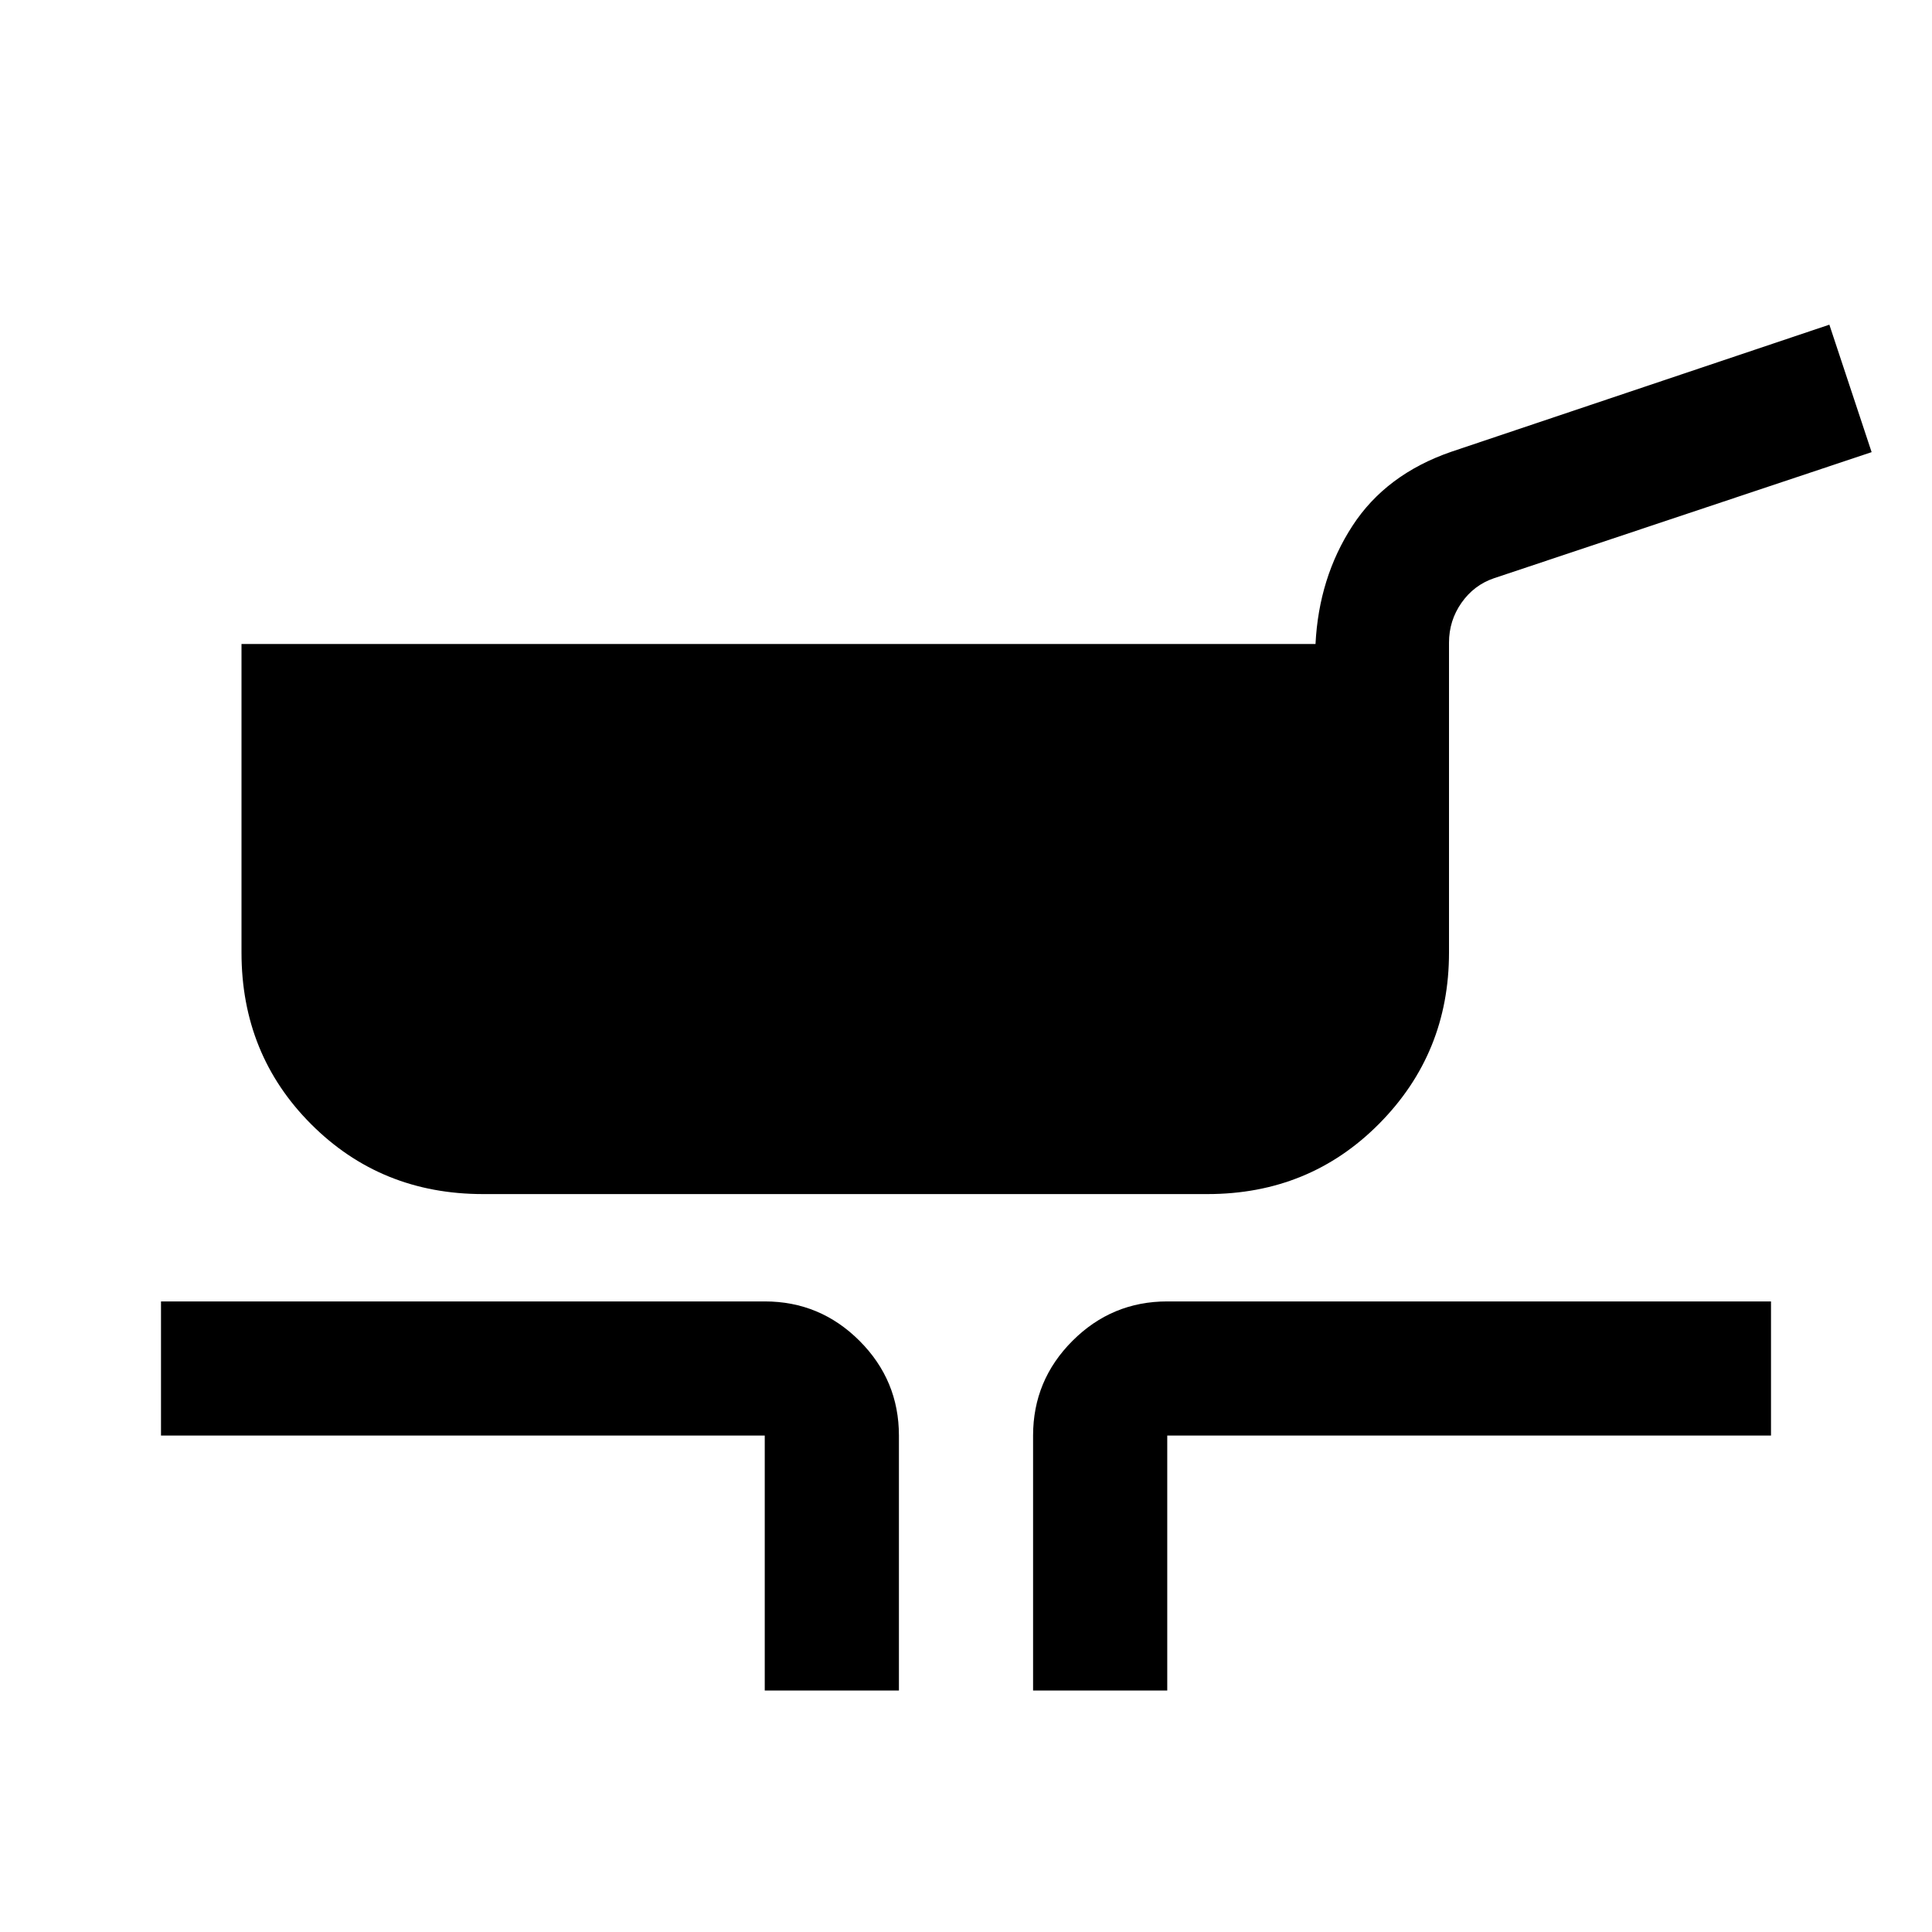 <svg xmlns="http://www.w3.org/2000/svg" height="40" viewBox="0 -960 960 960" width="40"><path d="M240-366.67q-50.67 0-85.33-34.66Q120-436 120-486.67V-640h533.67q1.66-33 18.33-58.67 16.67-25.66 49.16-36.86L909-798.67l21 63.34-187.67 62.66q-9.92 3.37-16.13 12.21-6.2 8.85-6.2 19.79v154q0 50-34.67 85-34.66 35-85.33 35H240ZM380-120v-126.67H80v-66.66h300q27.5 0 47.08 19.58 19.59 19.58 19.59 47.08V-120H380Zm133.33 0v-126.67q0-27.5 19.59-47.08 19.58-19.58 47.08-19.58h300v66.66H580V-120h-66.67Z"/></svg>